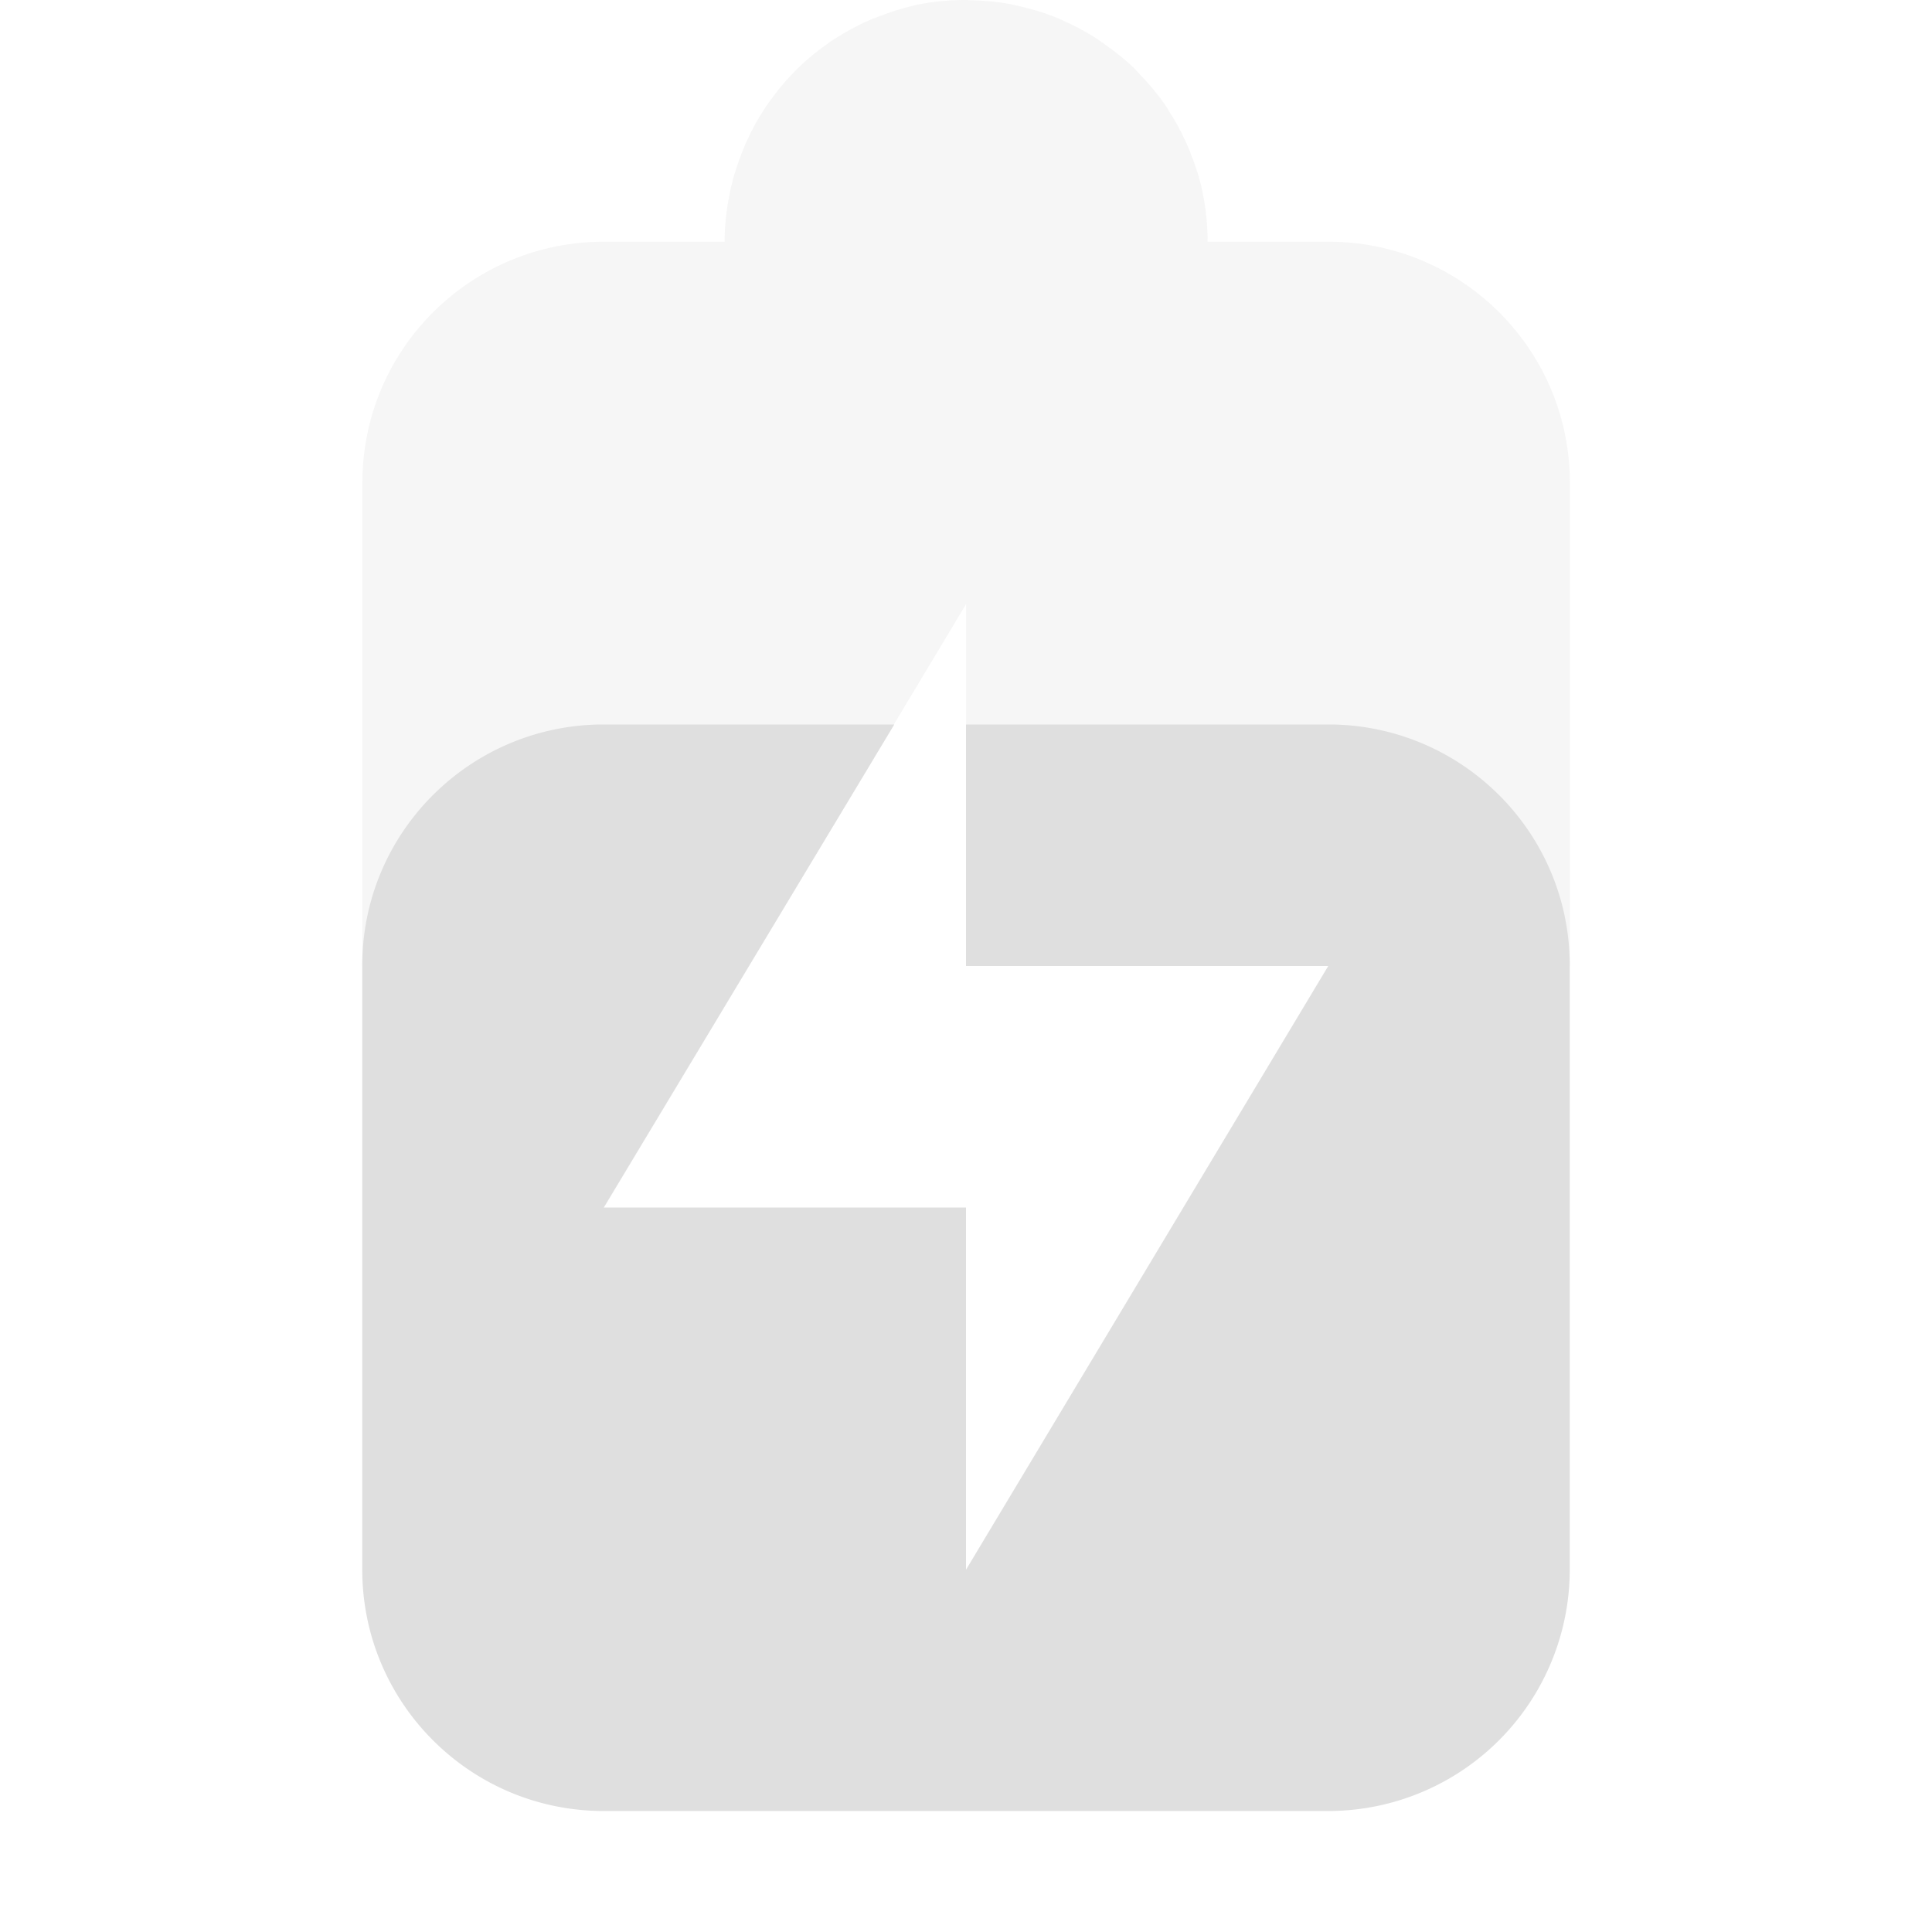 <svg width="16" height="16" version="1.1" xmlns="http://www.w3.org/2000/svg">
<defs>
<style id="current-color-scheme" type="text/css">.ColorScheme-Text { color:#dfdfdf; } .ColorScheme-Highlight { color:#4285f4; }</style>
</defs>
<path d="m8-2e-3c-0.012 5.4e-4 -0.025 1e-3 -0.037 2e-3 -0.118 2e-3 -0.233 0.013-0.346 0.035-4e-3 8.7e-4 -9e-3 1e-3 -0.014 2e-3 -0.013 3e-3 -0.026 6e-3 -0.039 0.01-0.095 0.021-0.188 0.052-0.277 0.086-0.042 0.015-0.084 0.032-0.125 0.051-0.08 0.037-0.158 0.08-0.232 0.127-0.02 0.012-0.039 0.024-0.059 0.037-8e-3 6e-3 -0.015 0.012-0.023 0.018-0.082 0.058-0.159 0.12-0.23 0.189-0.015 0.014-0.029 0.028-0.043 0.043-0.074 0.076-0.142 0.157-0.203 0.244-0.014 0.019-0.028 0.039-0.041 0.059-0.055 0.084-0.104 0.173-0.146 0.266-0.014 0.03-0.027 0.061-0.039 0.092-0.039 0.099-0.072 0.201-0.096 0.307-3e-3 0.017-7e-3 0.034-0.01 0.051-0.024 0.123-0.039 0.249-0.039 0.379v6e-3h-1.039c-1.086 0.021-1.961 0.904-1.961 1.996v4.002l2 2.002 3-5v2l5 0.996v-4c0-1.091-0.875-1.975-1.961-1.996h-1.039v-6e-3c-1.3e-4 -0.137-0.015-0.271-0.041-0.4-1.2e-4 -6.1e-4 1.3e-4 -1e-3 0-2e-3 -0.023-0.114-0.06-0.224-0.102-0.33-0.012-0.03-0.024-0.059-0.037-0.088-0.041-0.09-0.088-0.176-0.141-0.258-0.01-0.016-0.019-0.031-0.029-0.047-5e-3 -7e-3 -9e-3 -0.013-0.014-0.019-0.059-0.085-0.126-0.162-0.197-0.236-0.013-0.015-0.026-0.029-0.039-0.043l-8e-3 -8e-3c-0.072-0.07-0.152-0.133-0.234-0.191-0.022-0.016-0.044-0.032-0.066-0.047-0.079-0.052-0.163-0.098-0.25-0.139-0.037-0.017-0.074-0.034-0.111-0.049-2e-3 -7.4e-4 -4e-3 -1e-3 -6e-3 -2e-3 -0.089-0.035-0.181-0.062-0.275-0.084-0.027-6e-3 -0.053-0.012-0.08-0.018-0.109-0.021-0.221-0.031-0.336-0.033-0.011-7.4e-4 -0.022-1e-3 -0.033-2e-3z" fill="#dfdfdf" opacity=".3"/>
<path d="m4.961 6c-1.086 0.021-1.961 0.905-1.961 1.996v5.002c0 1.105 0.895 2 2 2h6a2 2 0 0 0 2-2v-5.002c0-1.091-0.875-1.975-1.961-1.996h-3.039v2h3l-3 5v-3h-3l2.406-4z" fill="#dfdfdf"/>
</svg>
